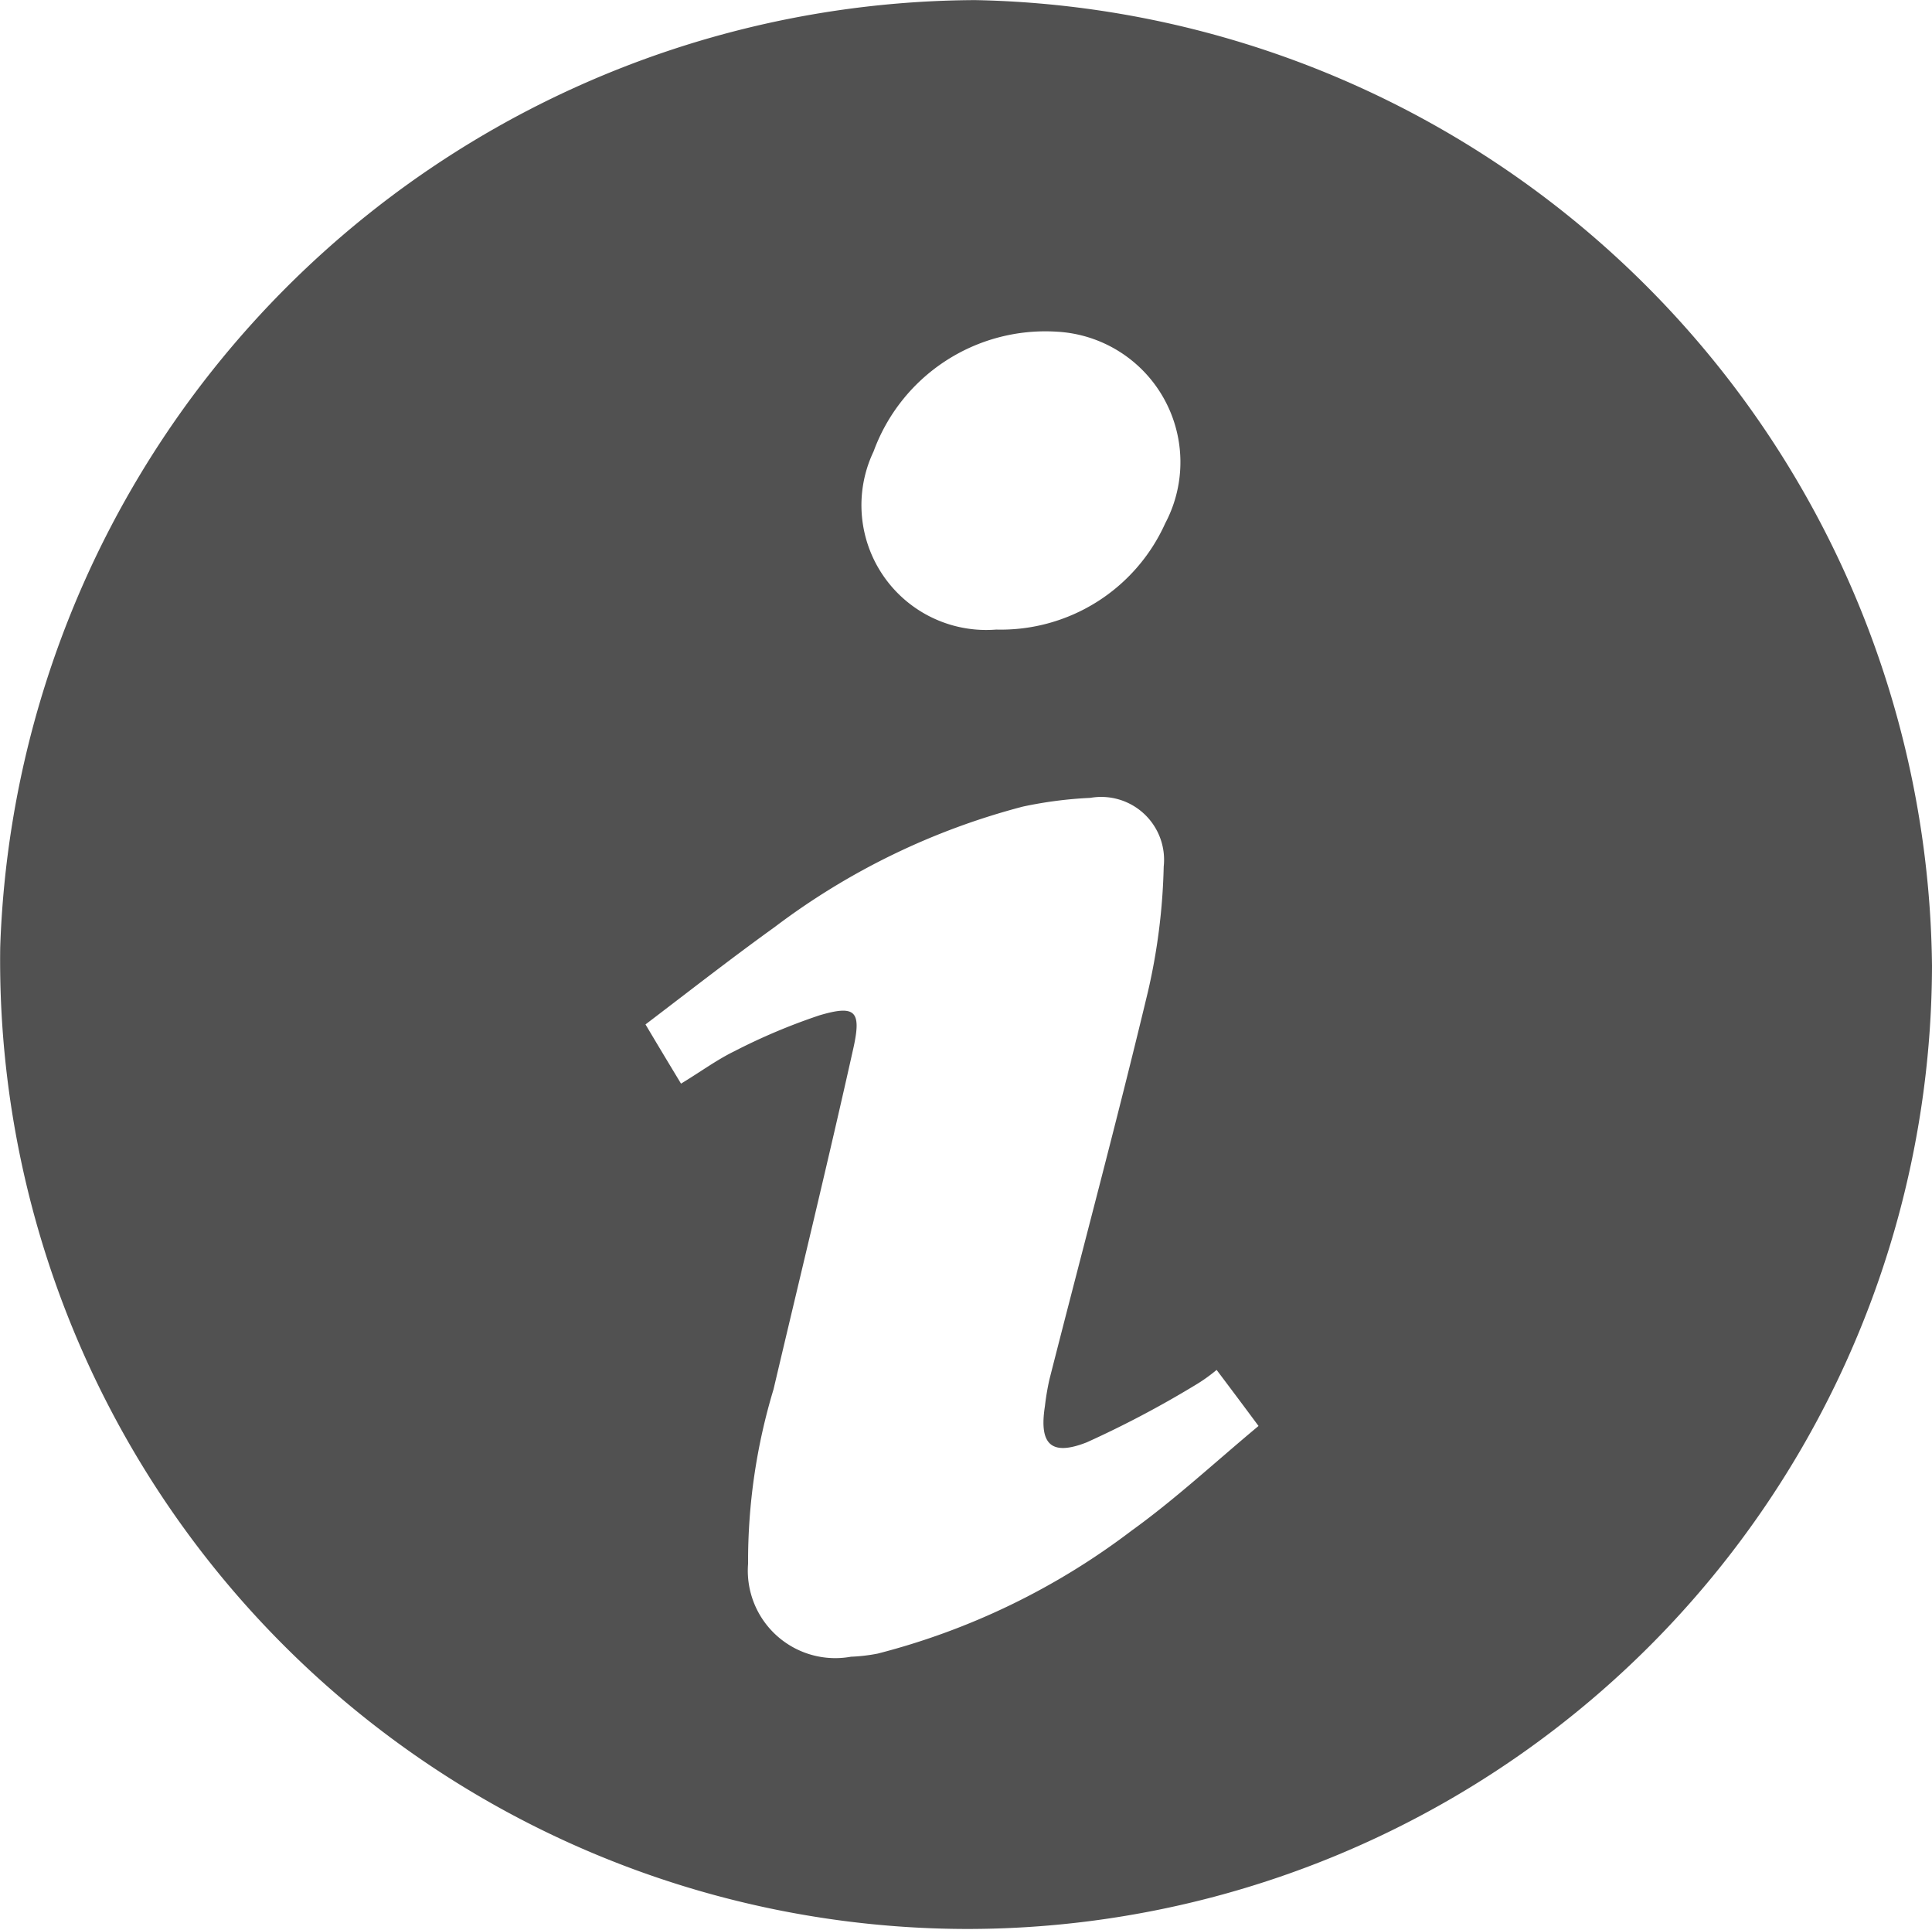 <svg xmlns="http://www.w3.org/2000/svg" width="18.44" height="18.416" viewBox="0 0 18.44 18.416">
  <path id="help_icon" d="M9.179,18.4A9.242,9.242,0,0,1-.031,9.034,9.352,9.352,0,0,1,9.275-.007a9.314,9.314,0,0,1,9.132,9.215A9.211,9.211,0,0,1,9.179,18.4ZM6.467,10.333c.187-.113.339-.226.509-.309a5.761,5.761,0,0,1,.813-.343c.339-.1.4-.043.326.3-.243,1.091-.509,2.182-.765,3.269a5.674,5.674,0,0,0-.243,1.665.835.835,0,0,0,.982.887,1.654,1.654,0,0,0,.256-.03A6.787,6.787,0,0,0,10.766,14.6c.417-.3.8-.656,1.213-1-.148-.2-.269-.361-.4-.535a1.579,1.579,0,0,1-.209.148,9.72,9.72,0,0,1-1.03.543c-.343.135-.456.017-.4-.343a2.427,2.427,0,0,1,.043-.256c.313-1.23.643-2.46.939-3.695a5.848,5.848,0,0,0,.152-1.2.6.6,0,0,0-.7-.656,3.946,3.946,0,0,0-.643.083A6.757,6.757,0,0,0,7.362,8.838c-.417.3-.817.613-1.234.93C6.249,9.972,6.354,10.146,6.467,10.333ZM9.475,6a1.72,1.72,0,0,0,1.613-1.013,1.247,1.247,0,0,0-1.039-1.83A1.745,1.745,0,0,0,8.305,4.3,1.191,1.191,0,0,0,9.475,6Z" transform="translate(0.033 0.008)" fill="#515151"/>
</svg>
